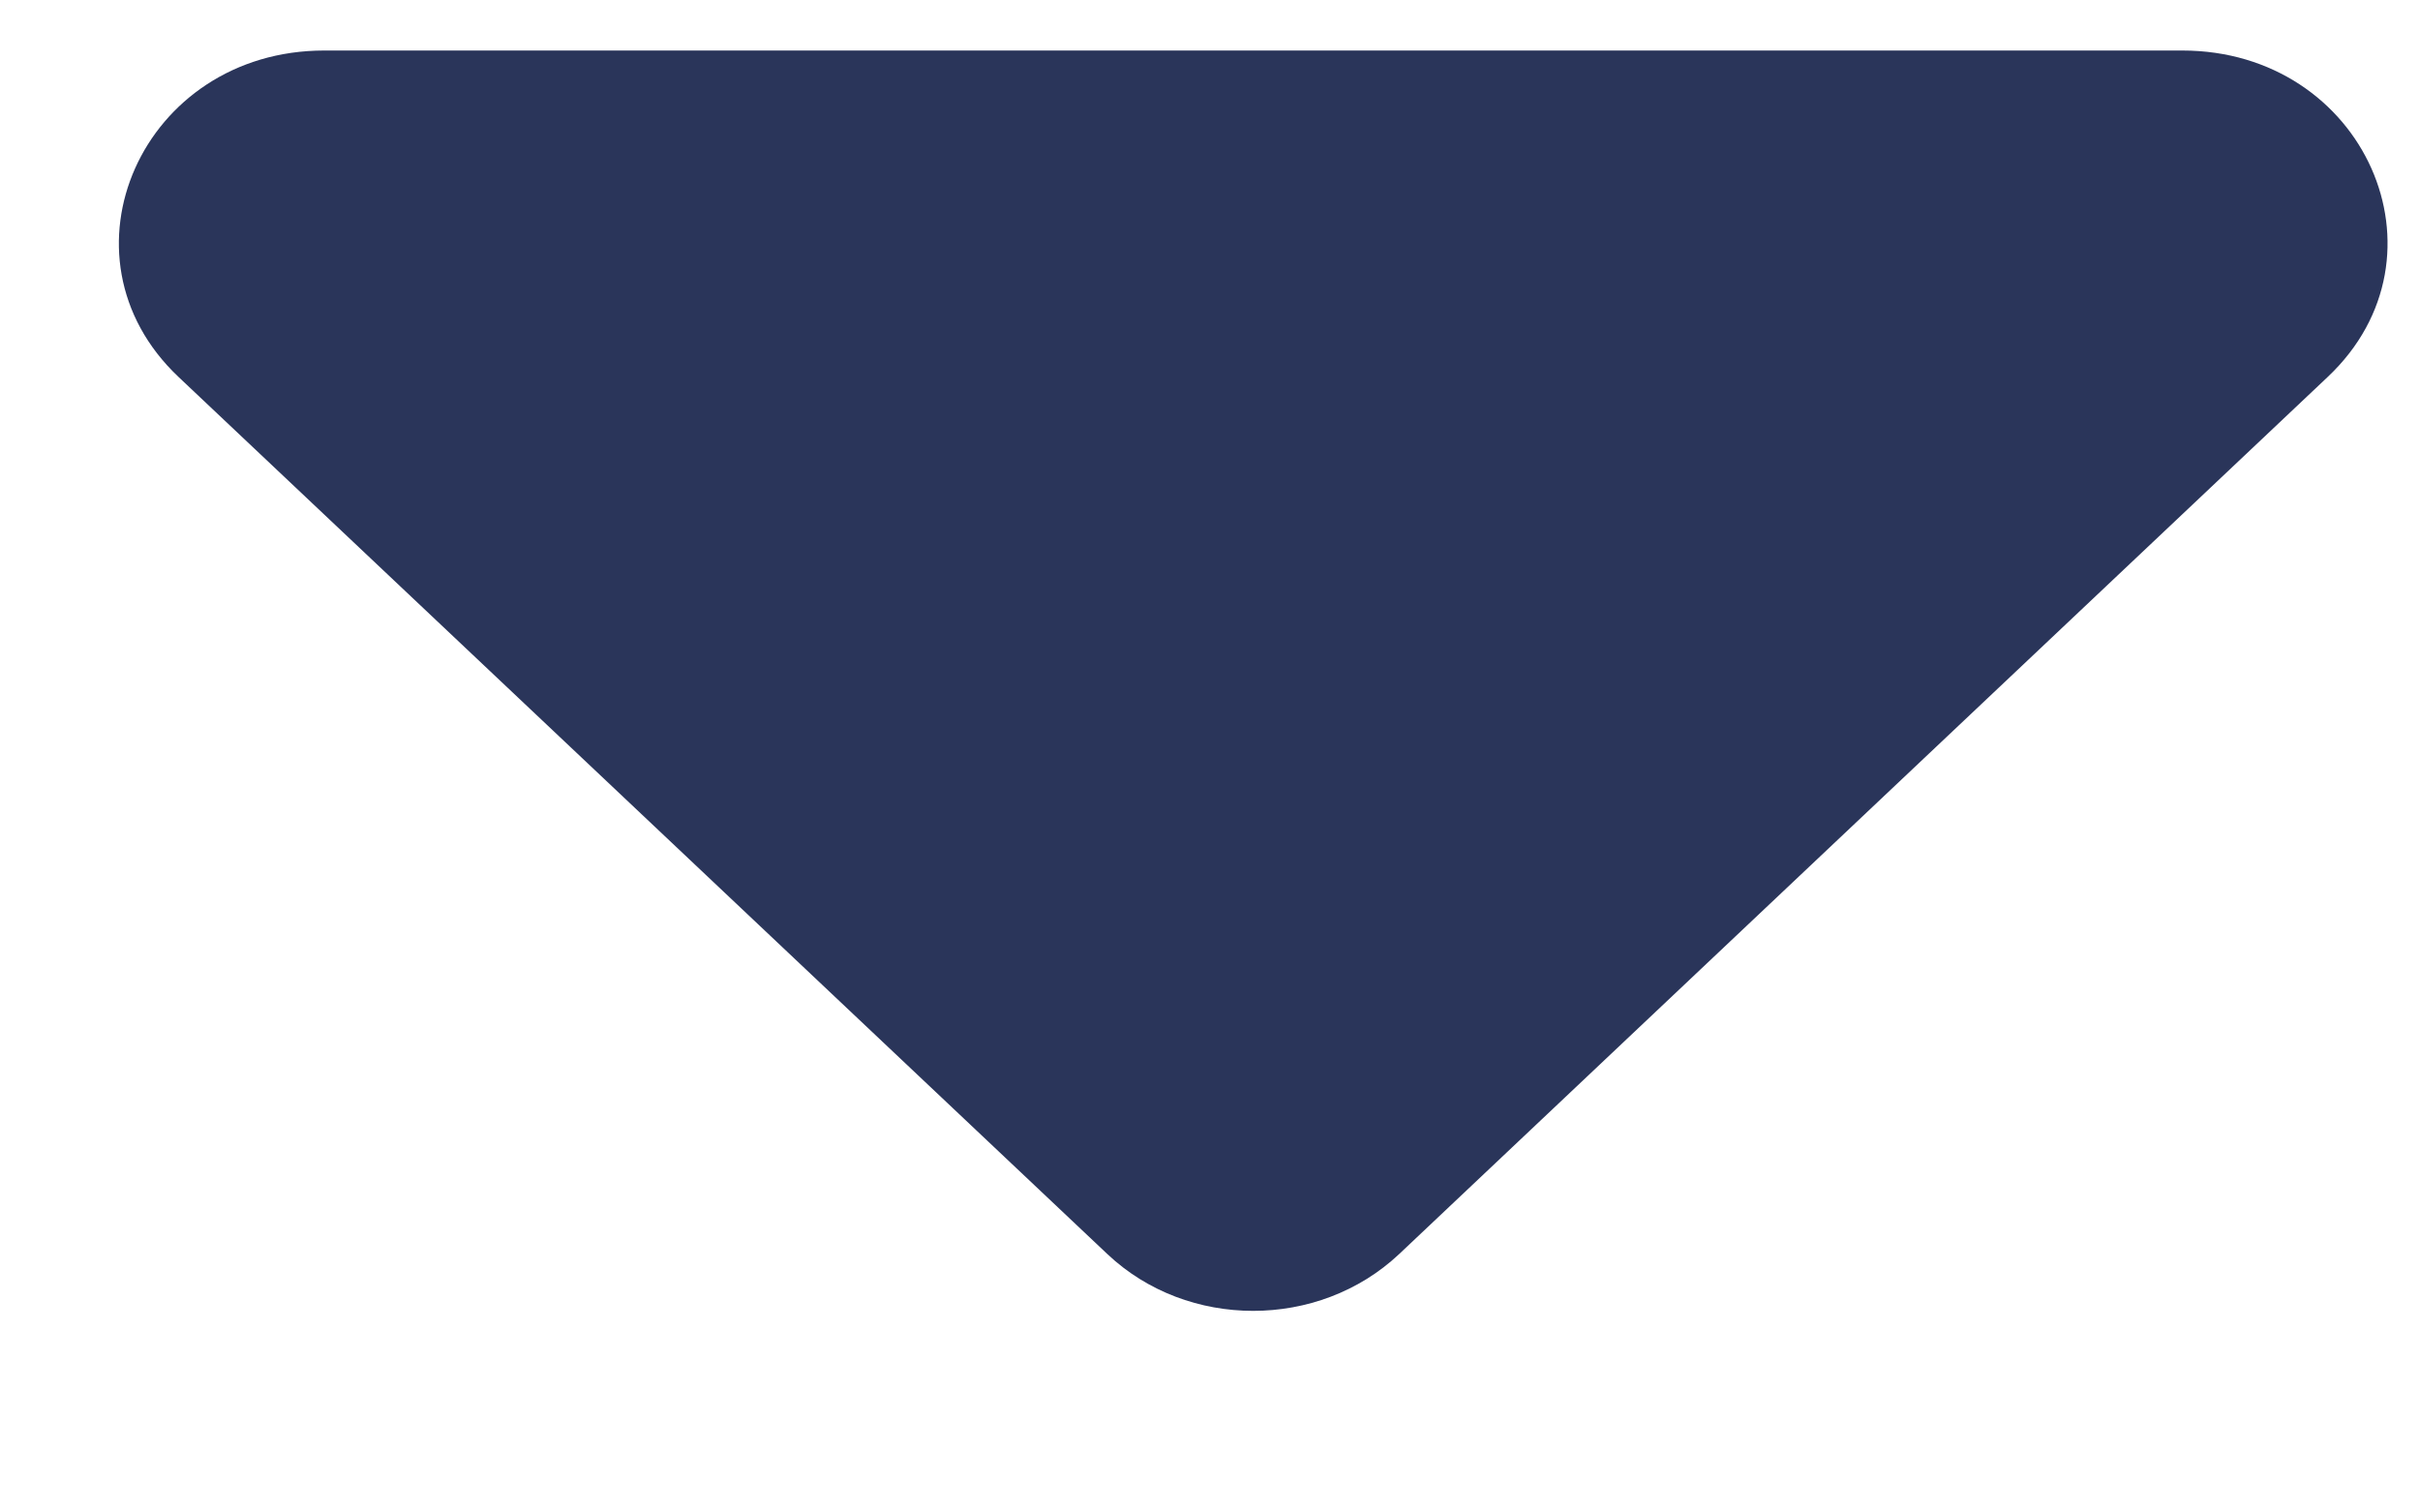 <svg width="8" height="5" viewBox="0 0 8 5" fill="none" xmlns="http://www.w3.org/2000/svg">
<path d="M4.625 4.146C4.359 4.396 3.926 4.396 3.661 4.146L0.59 1.246C0.167 0.846 0.47 0.167 1.072 0.167L7.214 0.167C7.816 0.167 8.119 0.846 7.695 1.246L4.625 4.146Z" fill="#2A355A"/>
</svg>
